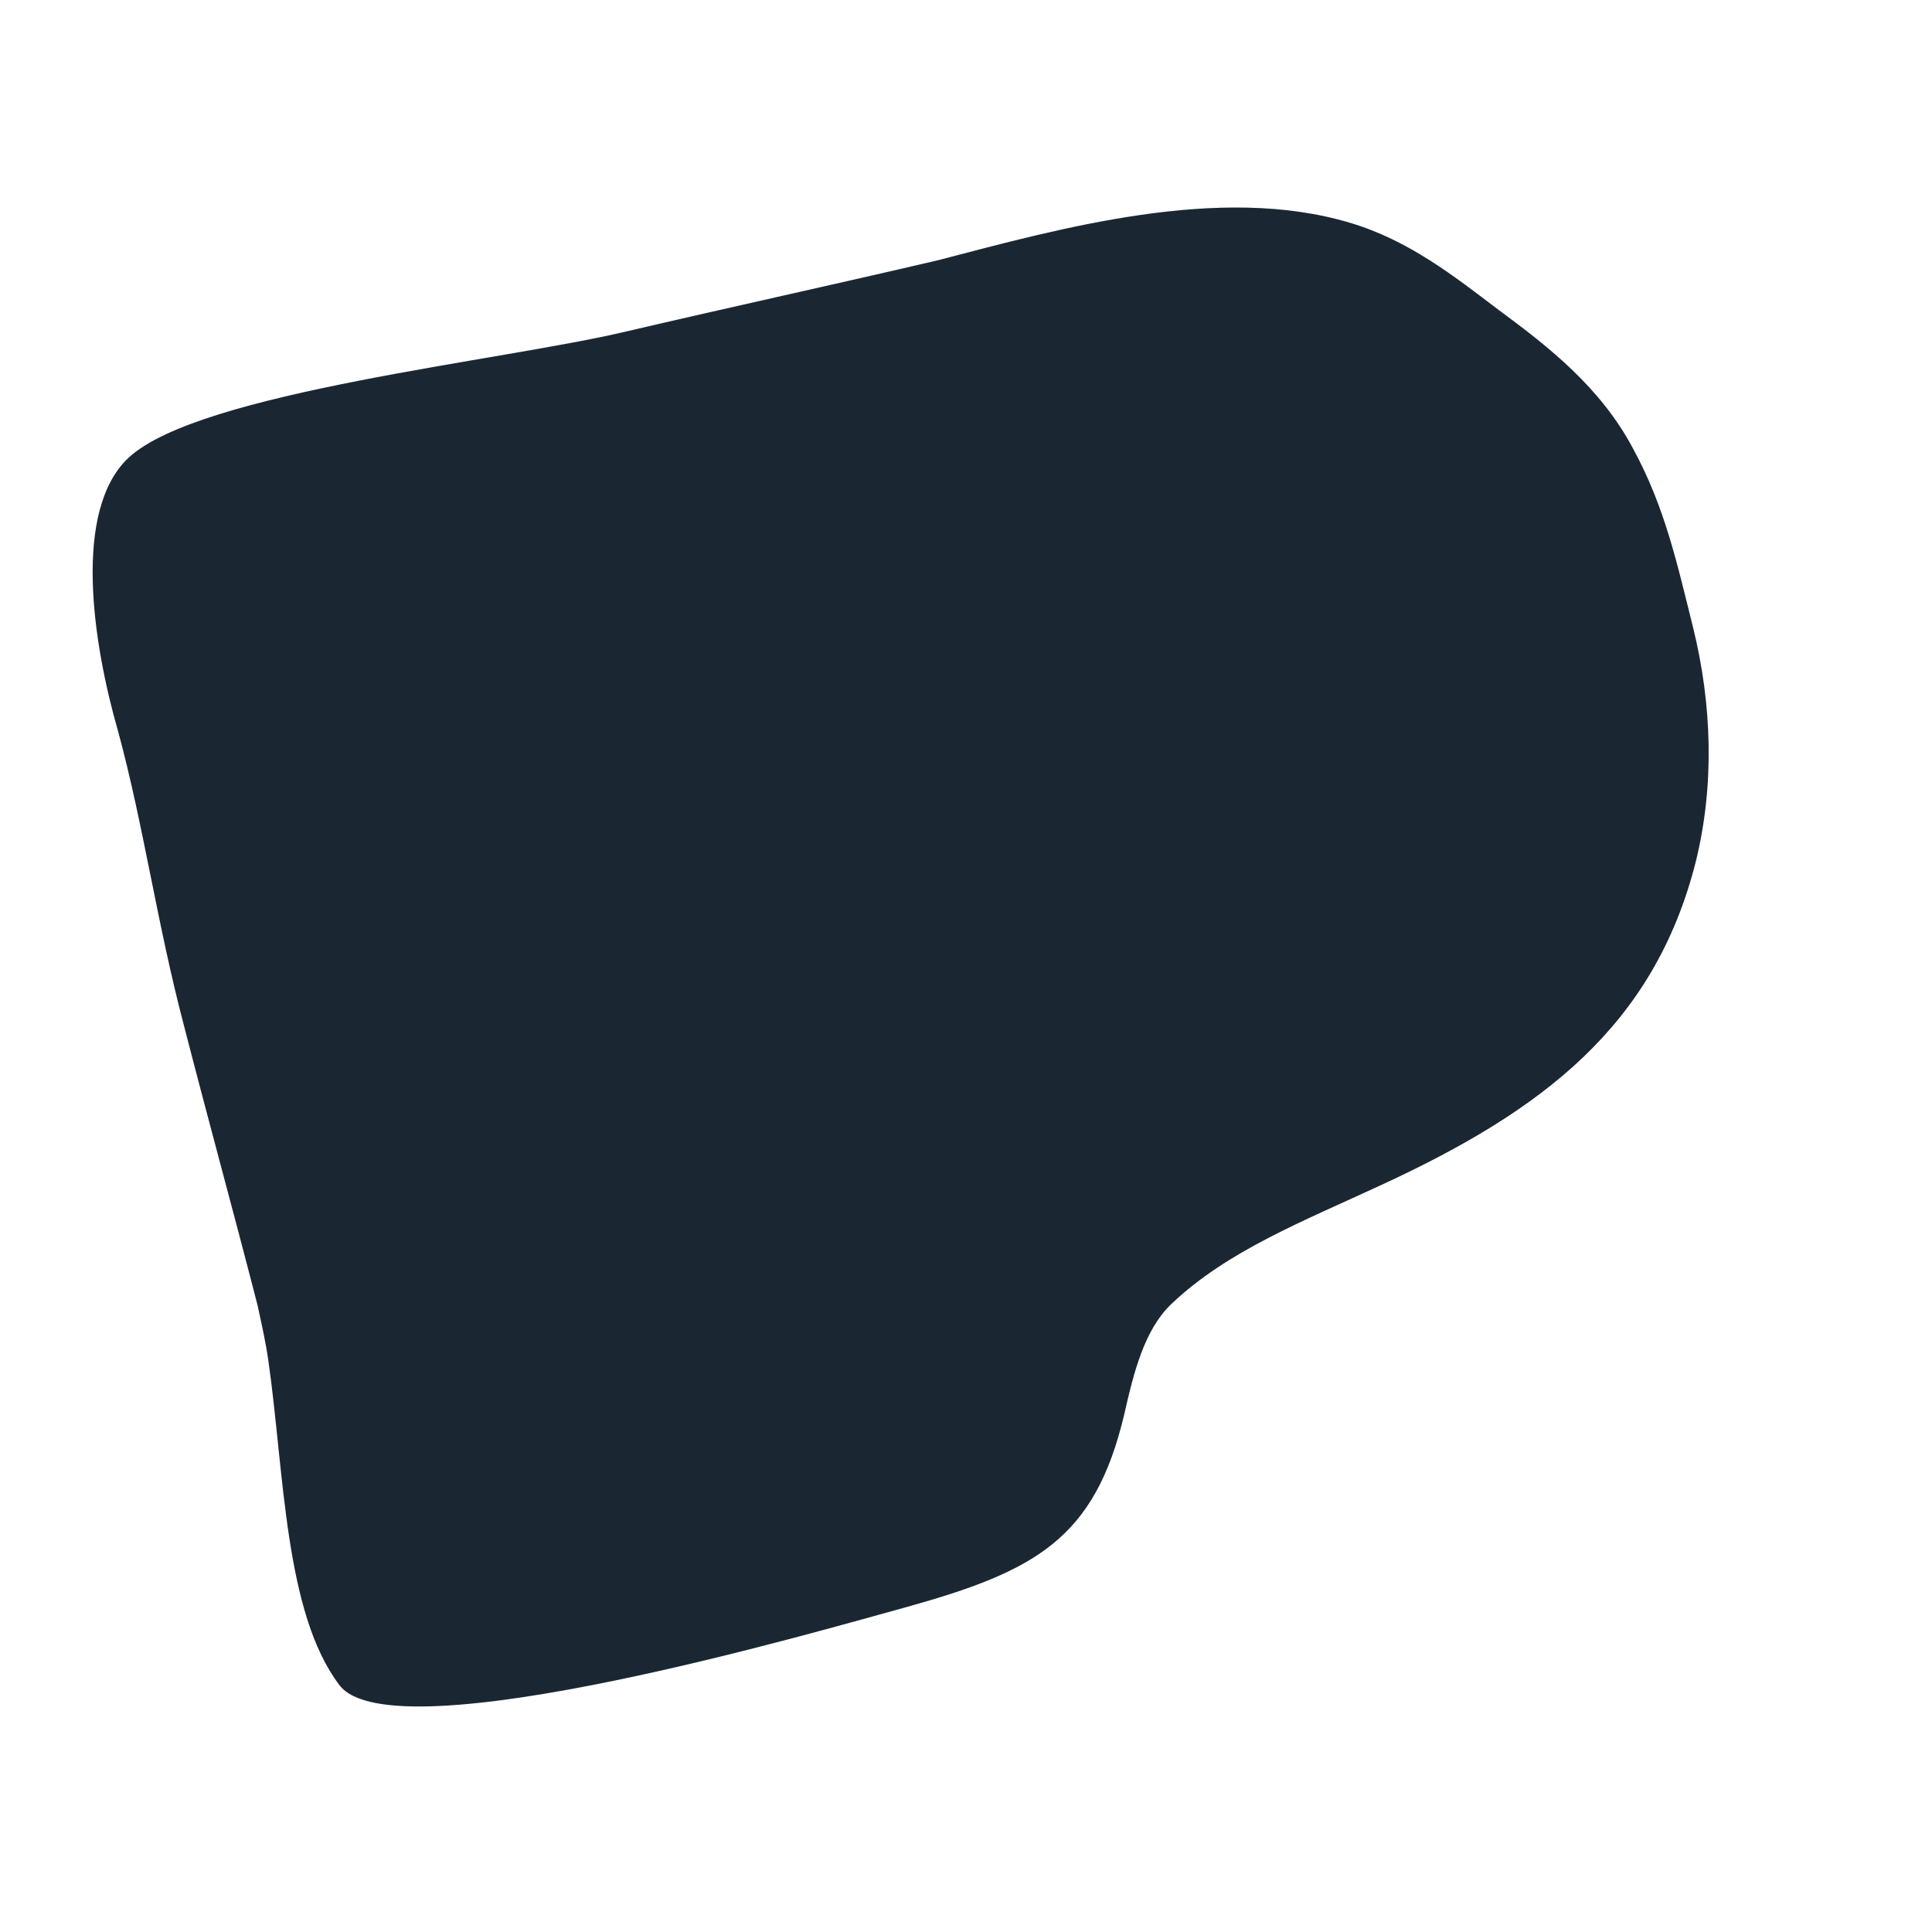 <?xml version="1.0" encoding="utf-8"?>
<!-- Generator: Adobe Illustrator 23.0.1, SVG Export Plug-In . SVG Version: 6.00 Build 0)  -->
<svg version="1.1" id="Piano" xmlns="http://www.w3.org/2000/svg" xmlns:xlink="http://www.w3.org/1999/xlink" x="0px" y="0px"
	 viewBox="0 0 144 144" enable-background="new 0 0 144 144" xml:space="preserve">
<path fill-rule="evenodd" clip-rule="evenodd" fill="#1A2733" d="M126.2,46.8c1.4,5.7,1.6,11.7,0.2,17.4
	c-3.1,12.3-11.5,18.6-23.4,24.1c-5.8,2.7-11.5,4.9-15.7,8.9c-2,1.9-2.8,5.1-3.5,8.2c-2.2,9.3-6.6,11.7-16.3,14.4
	c-5.9,1.6-38.2,11.1-42.2,5.8c-4.1-5.4-4.1-15.8-5.3-24.2c-0.2-1.4-0.5-2.7-0.8-4.1c-1.8-7-3.7-13.9-5.5-20.9
	c-2-7.6-3-14.9-4.9-21.9C6.9,47.9,5.4,38,9.6,34.1c5.3-4.9,27.9-7.2,37.1-9.4c7.7-1.8,15.5-3.5,23.2-5.3c9.2-2.4,21-5.7,30.7-2.8
	c4.4,1.3,7.8,4,11.1,6.5c3.8,2.8,7.6,5.8,10,10.3C124.1,37.8,125,42,126.2,46.8z"/>
</svg>
